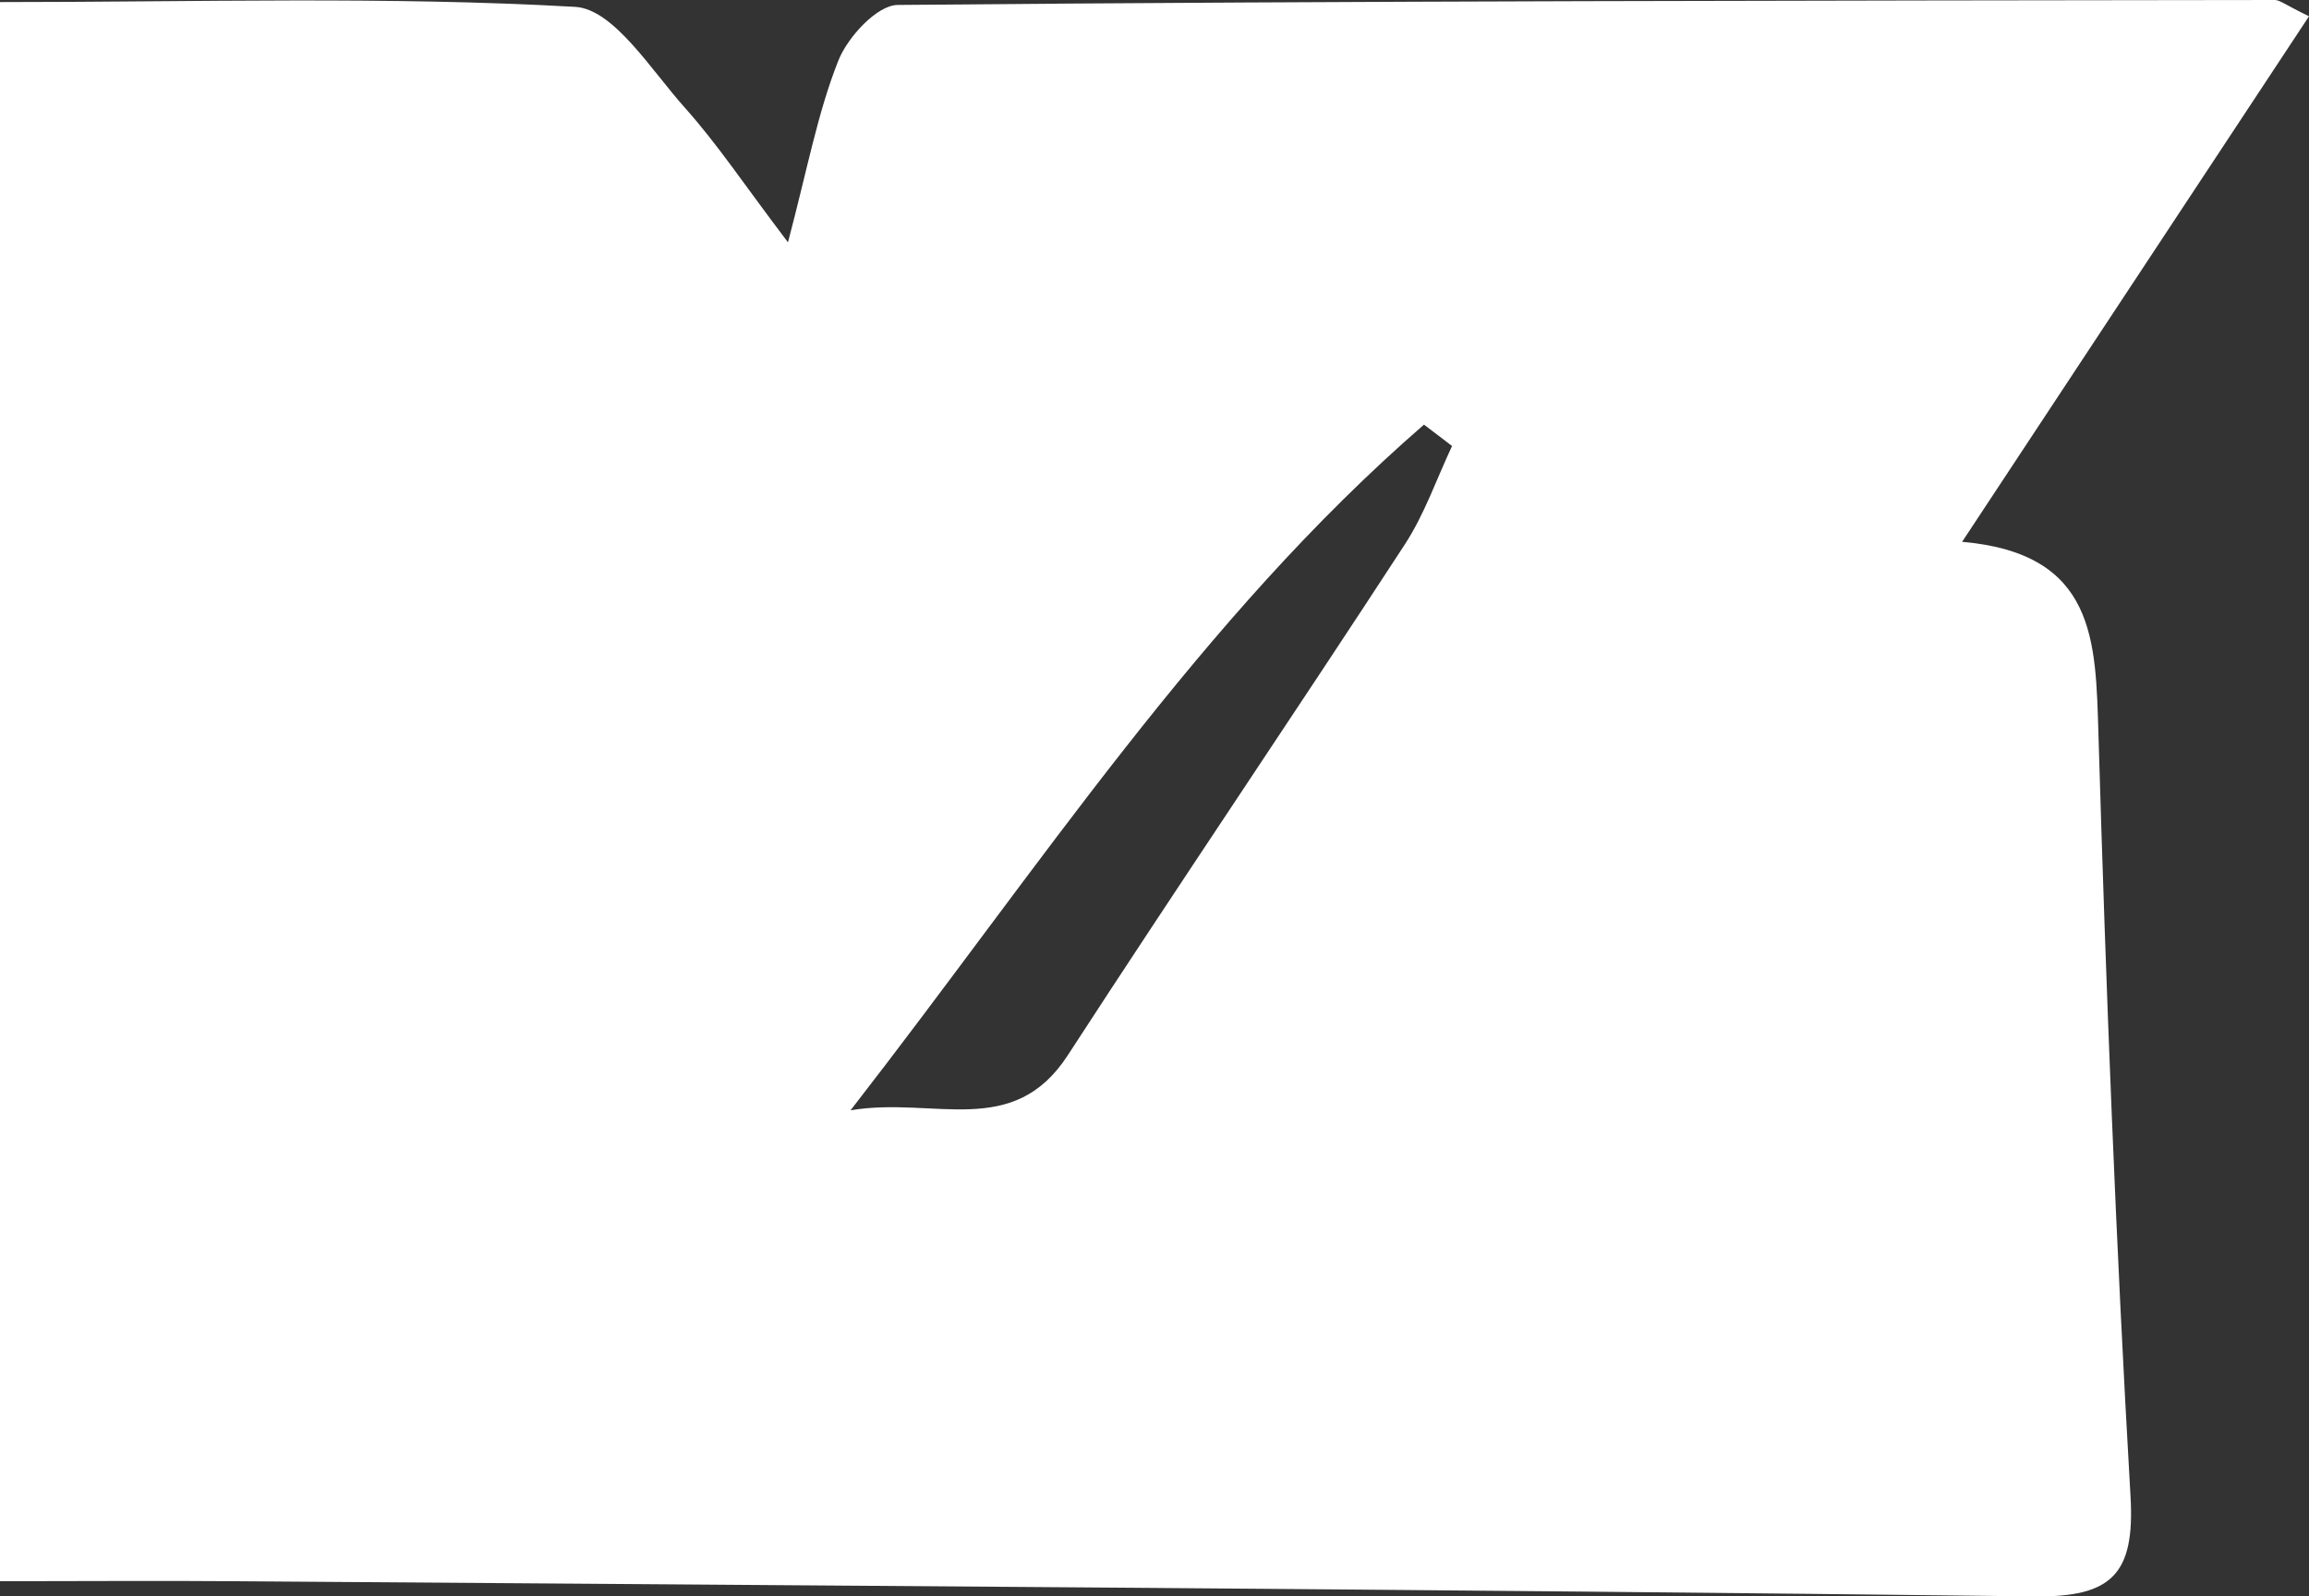 <?xml version="1.0" encoding="UTF-8"?>
<svg id="_레이어_2" data-name="레이어 2" xmlns="http://www.w3.org/2000/svg" viewBox="0 0 144.64 100">
  <rect x="0" y="0" width="144.64" height="100" fill="#333333" stroke="none"/>
  <defs>
    <style>
      .cls-1 {
        fill: #fff;
        stroke-width: 0px;
      }
    </style>
  </defs>
  <g id="_레이어_1-2" data-name="레이어 1">
    <path class="cls-1" d="M0,99.04V.13C12.36.13,24.22-.24,36.03.43c2.42.14,4.77,3.98,6.89,6.34,2.03,2.27,3.73,4.84,6.44,8.41,1.22-4.61,1.86-8.12,3.15-11.37.58-1.48,2.43-3.49,3.72-3.5C84.97.05,113.74.04,142.5,0c.31,0,.62.28,2.14,1.02-7.14,10.82-14.19,21.5-21.73,32.92,8.41.73,8.36,6.24,8.54,12.04.47,15.93,1.09,31.85,2.01,47.76.28,4.88-1.18,6.32-6.03,6.26-37.54-.45-75.09-.67-112.64-.95-4.9-.04-9.8,0-14.79,0ZM90.96,27.94c-.59-.45-1.17-.9-1.76-1.34-13.98,12.13-24.02,27.64-35.92,42.95,5.25-.88,10.17,1.85,13.61-3.45,6.96-10.72,14.14-21.3,21.12-32.01,1.23-1.89,1.98-4.09,2.95-6.15Z"/>
  </g>
</svg>